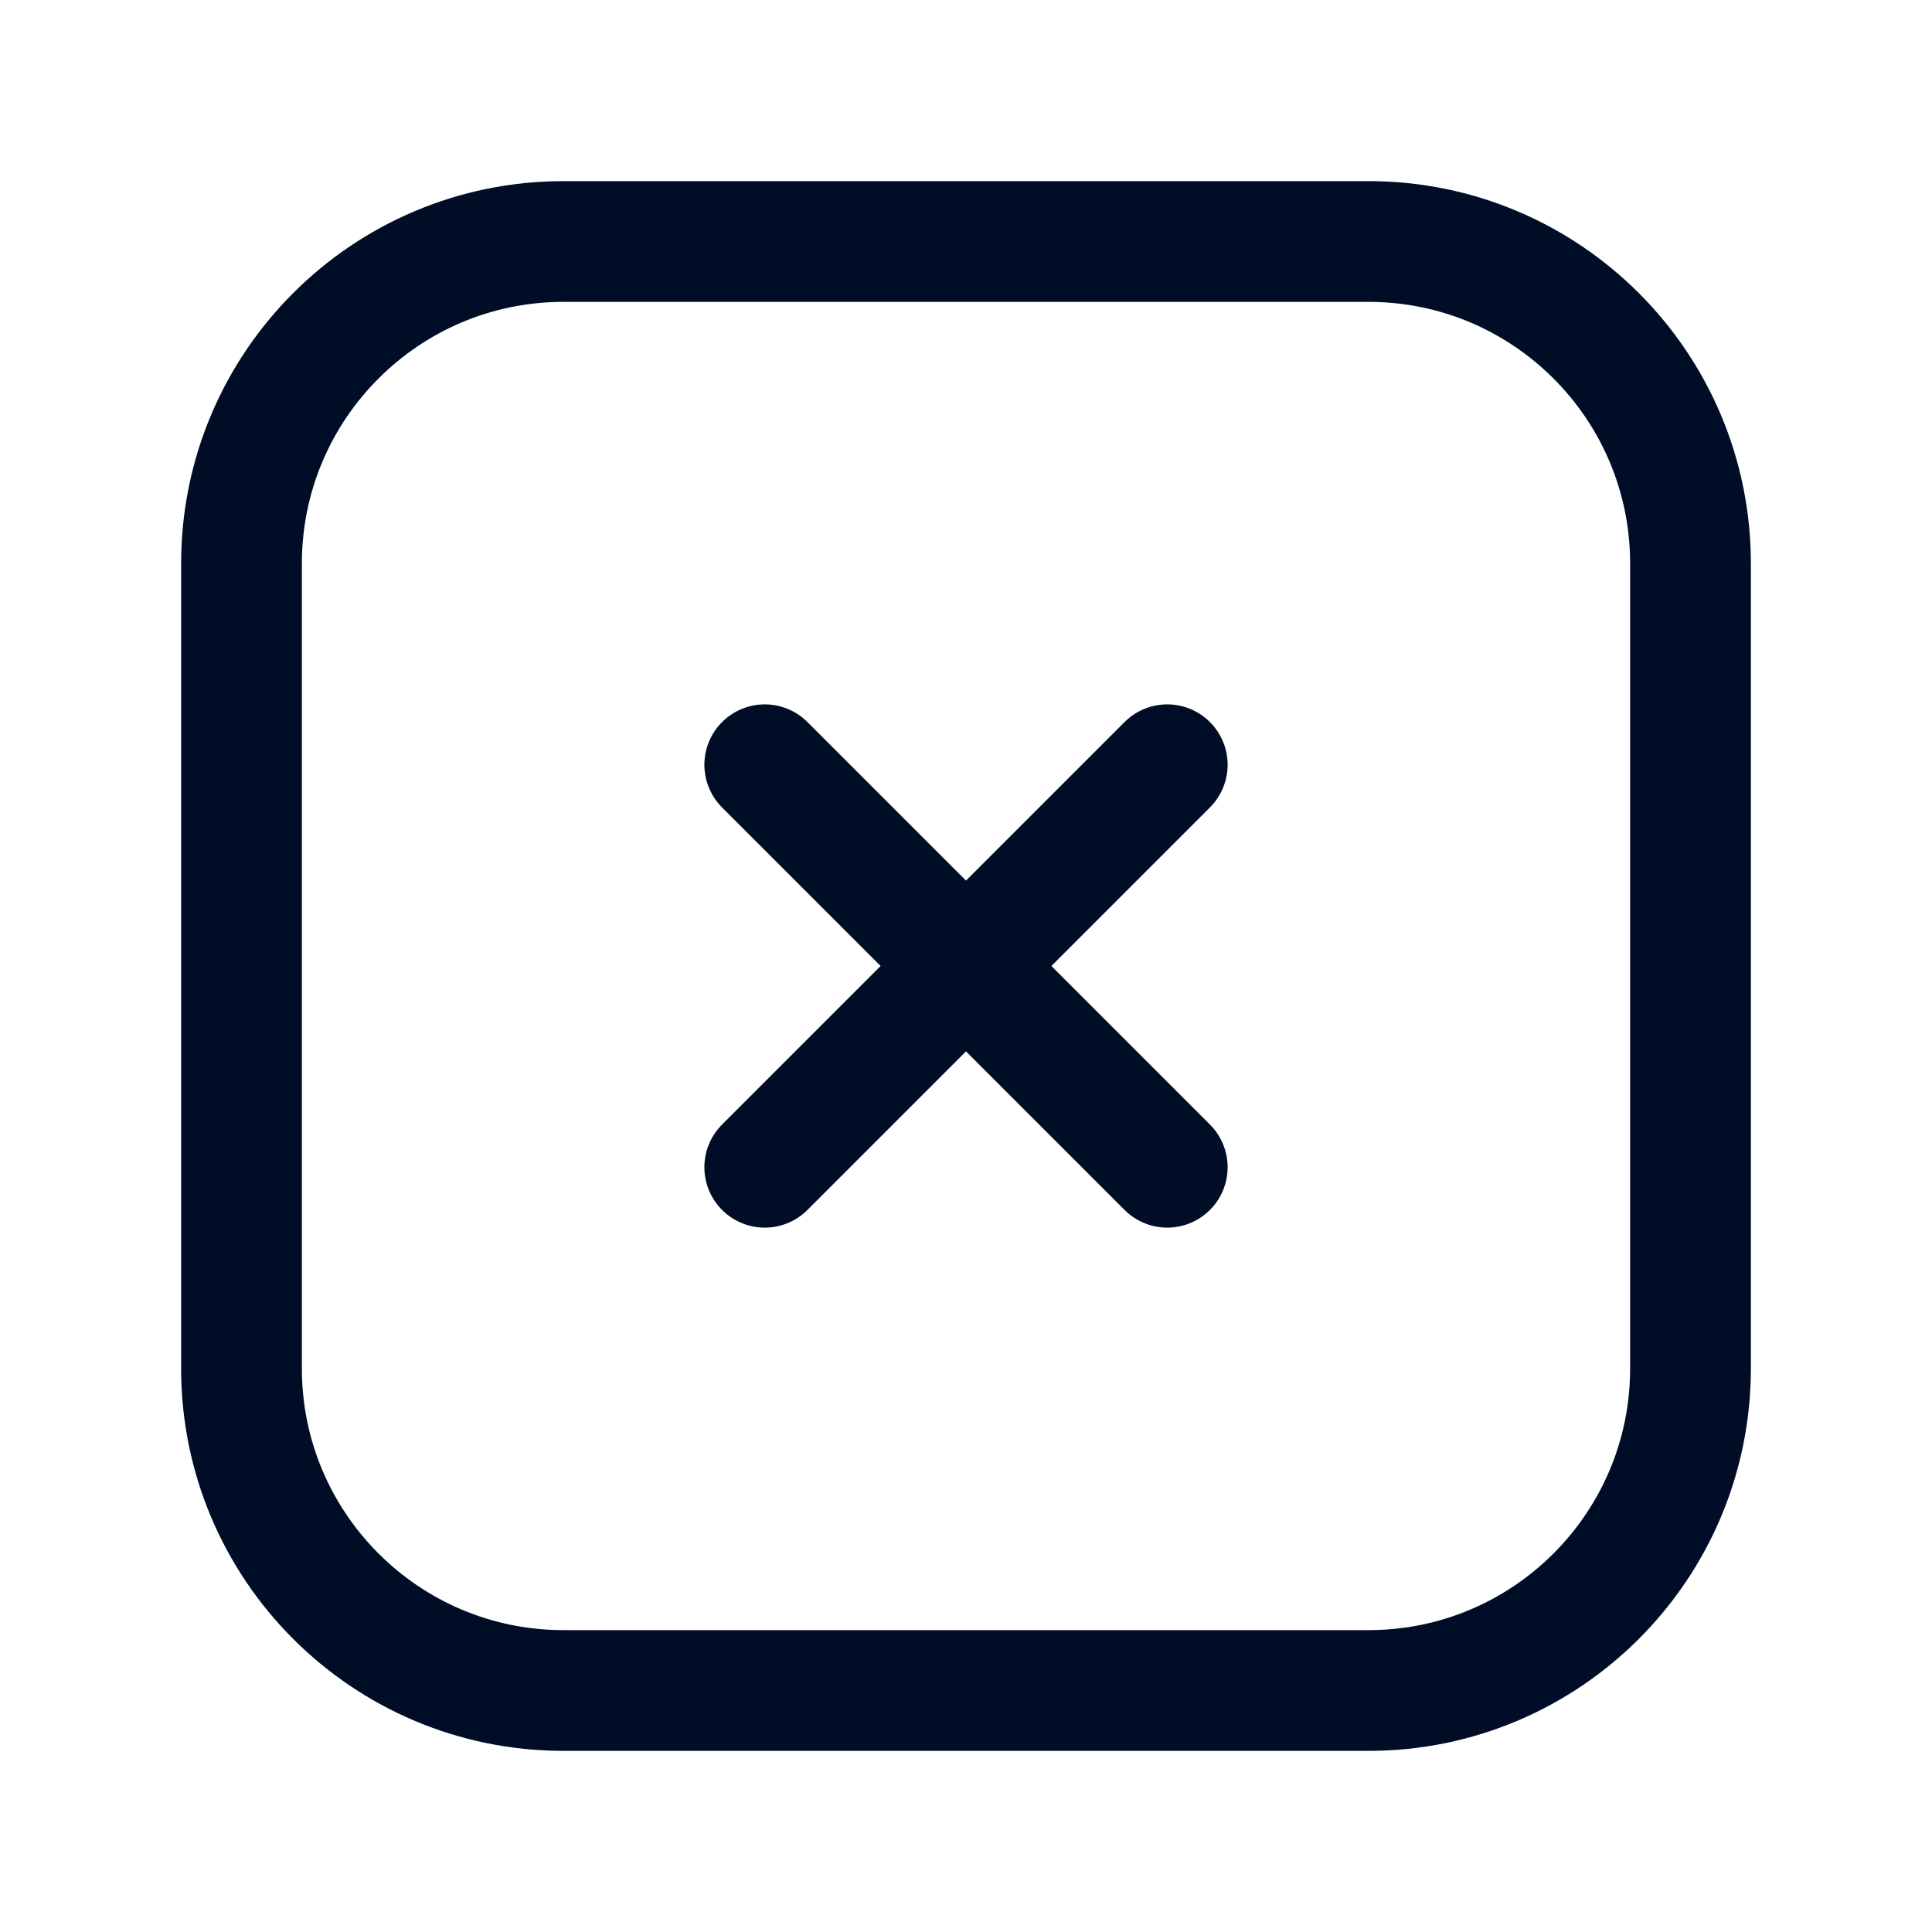<svg width="24" height="24" viewBox="0 0 24 24" fill="none" xmlns="http://www.w3.org/2000/svg">
<path d="M9.5 9.5L14.5 14.5" stroke="#000D26" stroke-width="1.5" stroke-linecap="round" stroke-linejoin="round"/>
<path d="M14.5 9.5L9.5 14.5" stroke="#000D26" stroke-width="1.5" stroke-linecap="round" stroke-linejoin="round"/>
<path d="M17 3H7C4.791 3 3 4.791 3 7V17C3 19.209 4.791 21 7 21H17C19.209 21 21 19.209 21 17V7C21 4.791 19.209 3 17 3Z" stroke="#000D26" stroke-width="1.5" stroke-linecap="round" stroke-linejoin="round"/>
</svg>
